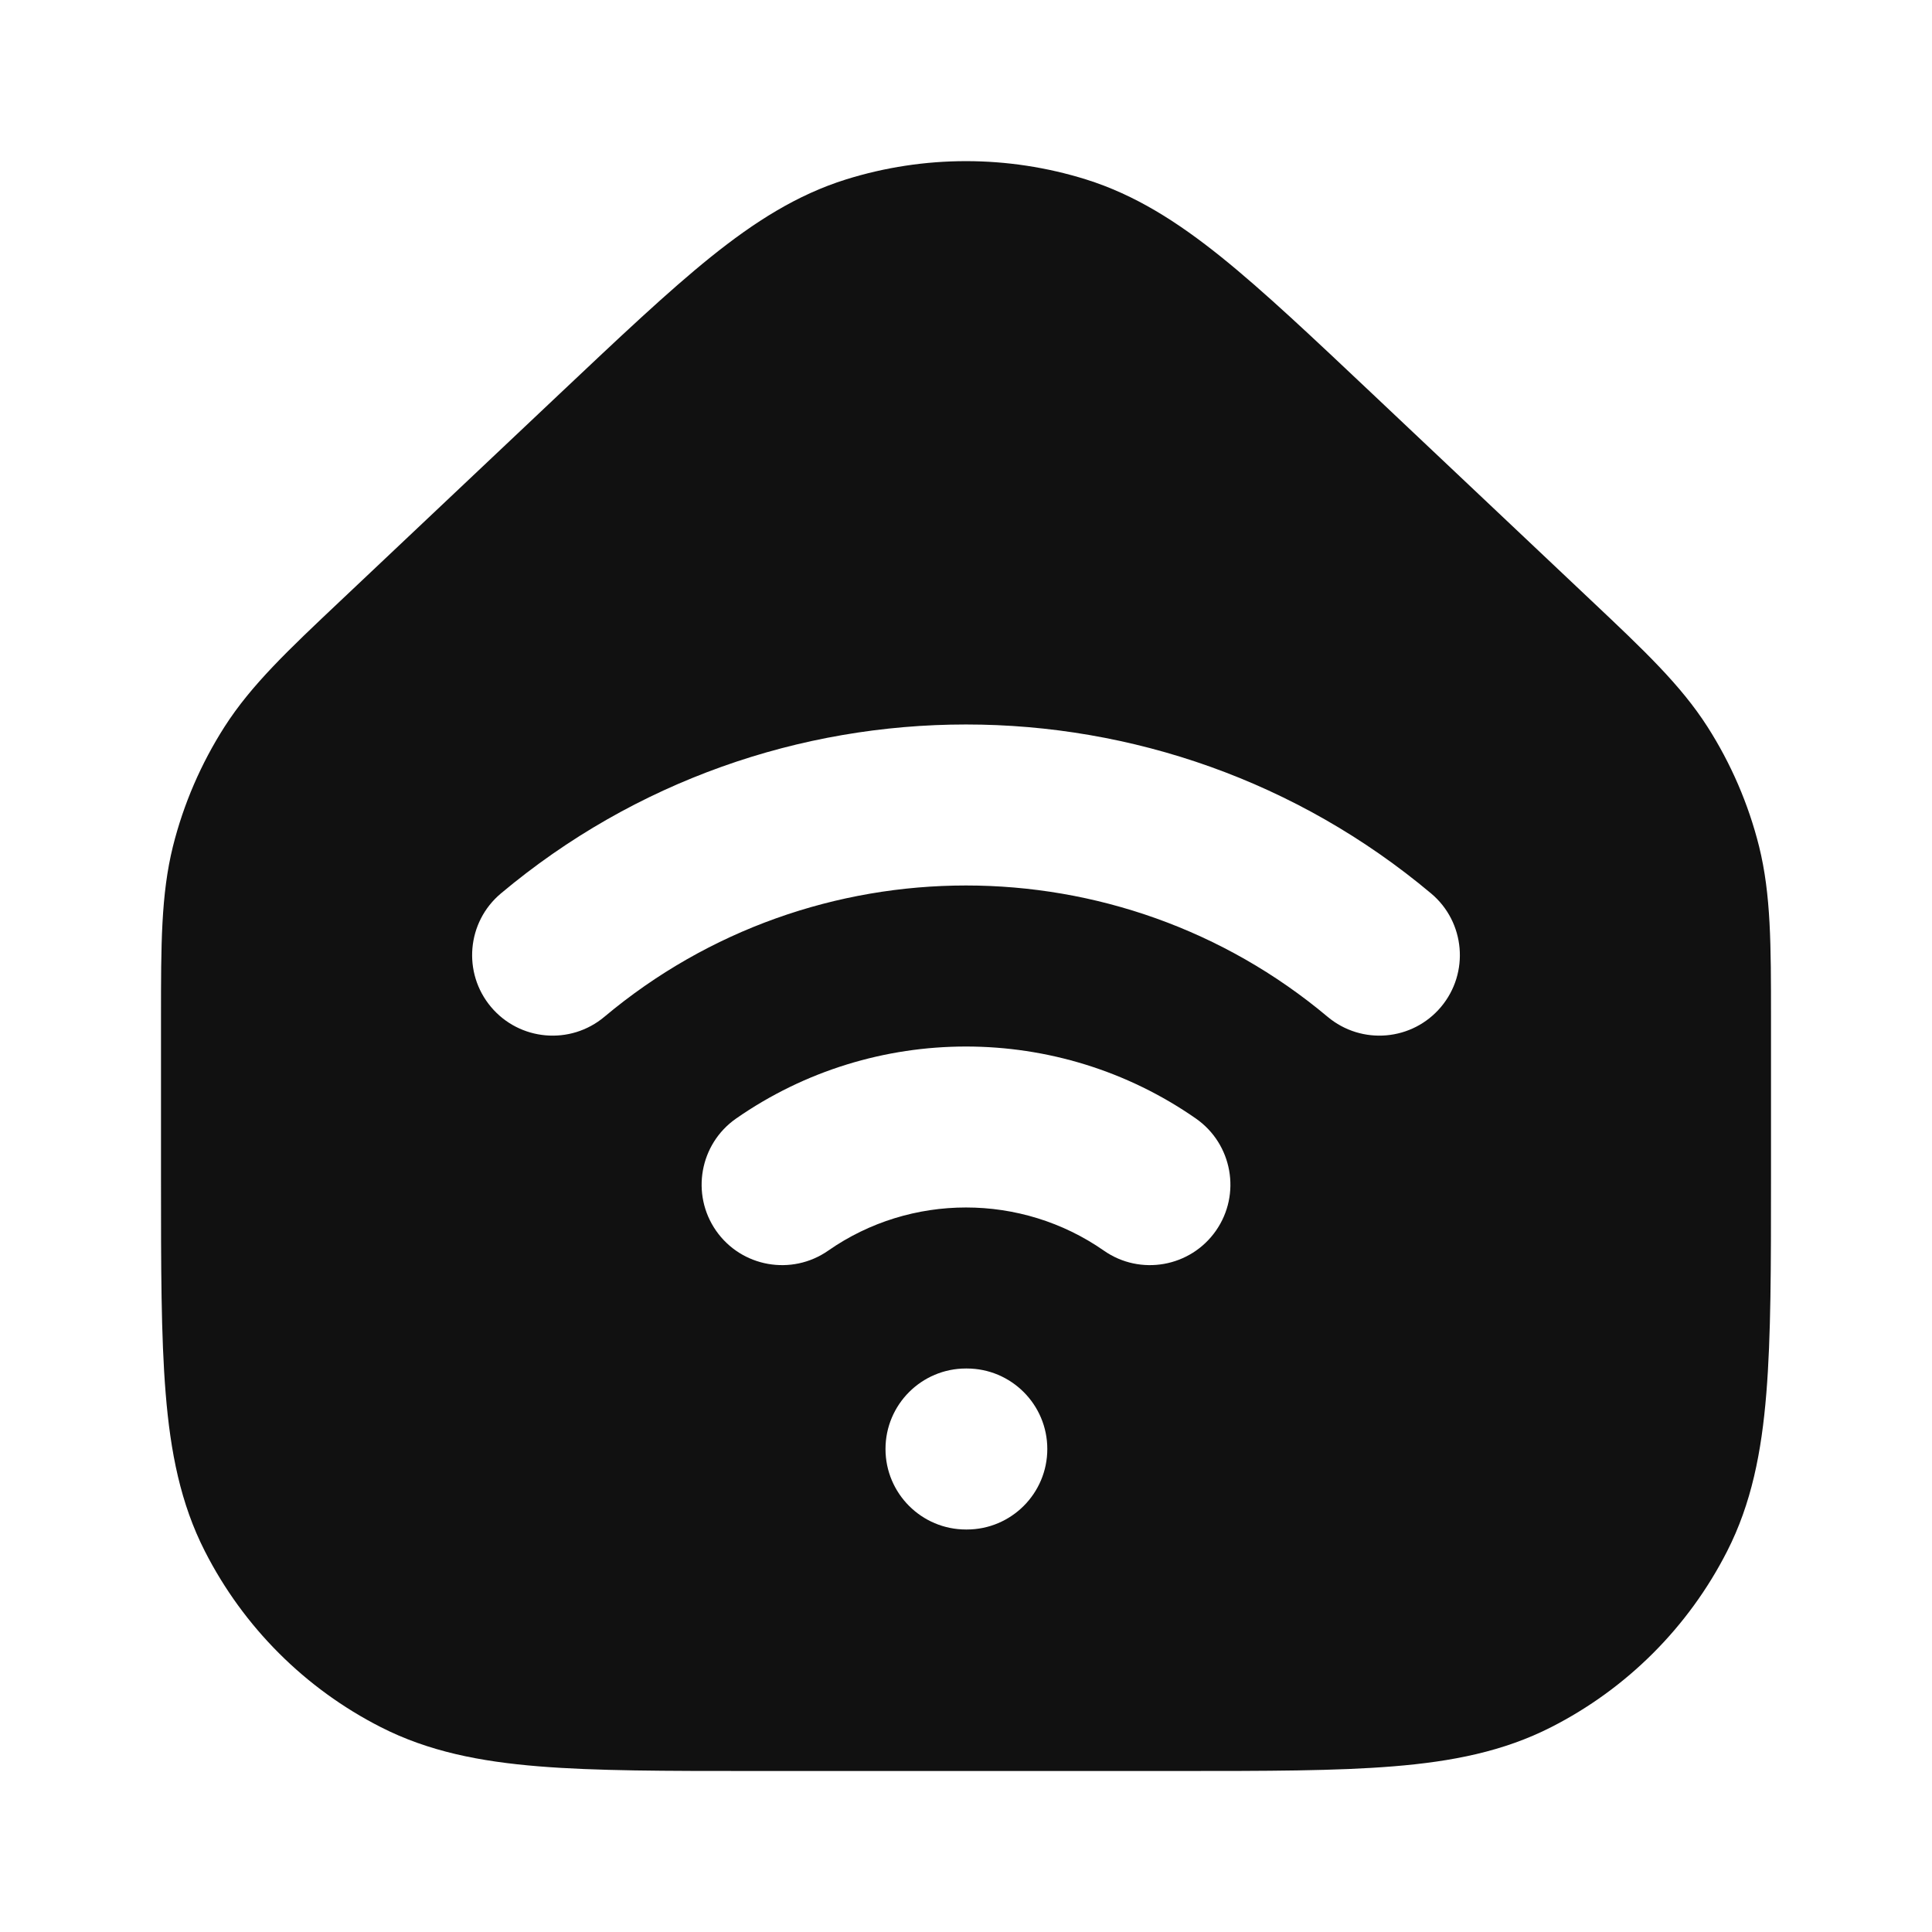 <svg width="24" height="24" viewBox="0 0 24 24" fill="none" xmlns="http://www.w3.org/2000/svg">
<path fill-rule="evenodd" clip-rule="evenodd" d="M10.509 2.229C11.48 1.926 12.52 1.926 13.491 2.229C14.1 2.42 14.626 2.755 15.171 3.193C15.699 3.618 16.303 4.189 17.051 4.895L19.767 7.46C20.424 8.08 20.878 8.509 21.21 9.027C21.503 9.485 21.72 9.988 21.852 10.515C22 11.113 22 11.737 22 12.64L22 14.643C22 15.727 22 16.601 21.942 17.309C21.883 18.038 21.757 18.678 21.455 19.27C20.976 20.211 20.211 20.976 19.27 21.455C18.678 21.757 18.038 21.883 17.309 21.942C16.601 22 15.727 22 14.643 22H9.357C8.273 22 7.399 22 6.691 21.942C5.963 21.883 5.322 21.757 4.73 21.455C3.789 20.976 3.024 20.211 2.545 19.27C2.243 18.678 2.117 18.038 2.058 17.309C2 16.601 2 15.727 2 14.643L2 12.64C2 11.737 2 11.113 2.148 10.515C2.28 9.988 2.497 9.485 2.79 9.027C3.122 8.509 3.576 8.08 4.233 7.46L6.949 4.895C7.697 4.189 8.301 3.618 8.829 3.193C9.374 2.755 9.9 2.42 10.509 2.229ZM7.508 12.631C10.1 10.456 13.9 10.456 16.492 12.631C16.916 12.986 17.546 12.931 17.901 12.508C18.256 12.085 18.201 11.454 17.778 11.099C14.442 8.3 9.558 8.3 6.222 11.099C5.799 11.454 5.744 12.085 6.099 12.508C6.454 12.931 7.085 12.986 7.508 12.631ZM10.288 15.536C11.312 14.821 12.688 14.821 13.713 15.536C14.165 15.852 14.789 15.741 15.105 15.288C15.421 14.835 15.309 14.211 14.856 13.895C13.144 12.702 10.856 12.702 9.144 13.895C8.691 14.211 8.58 14.835 8.895 15.288C9.211 15.741 9.835 15.852 10.288 15.536ZM12 17C11.448 17 11 17.448 11 18C11 18.552 11.448 19 12 19H12.01C12.562 19 13.01 18.552 13.01 18C13.01 17.448 12.562 17 12.01 17H12Z" fill="#111111"/>
</svg>
